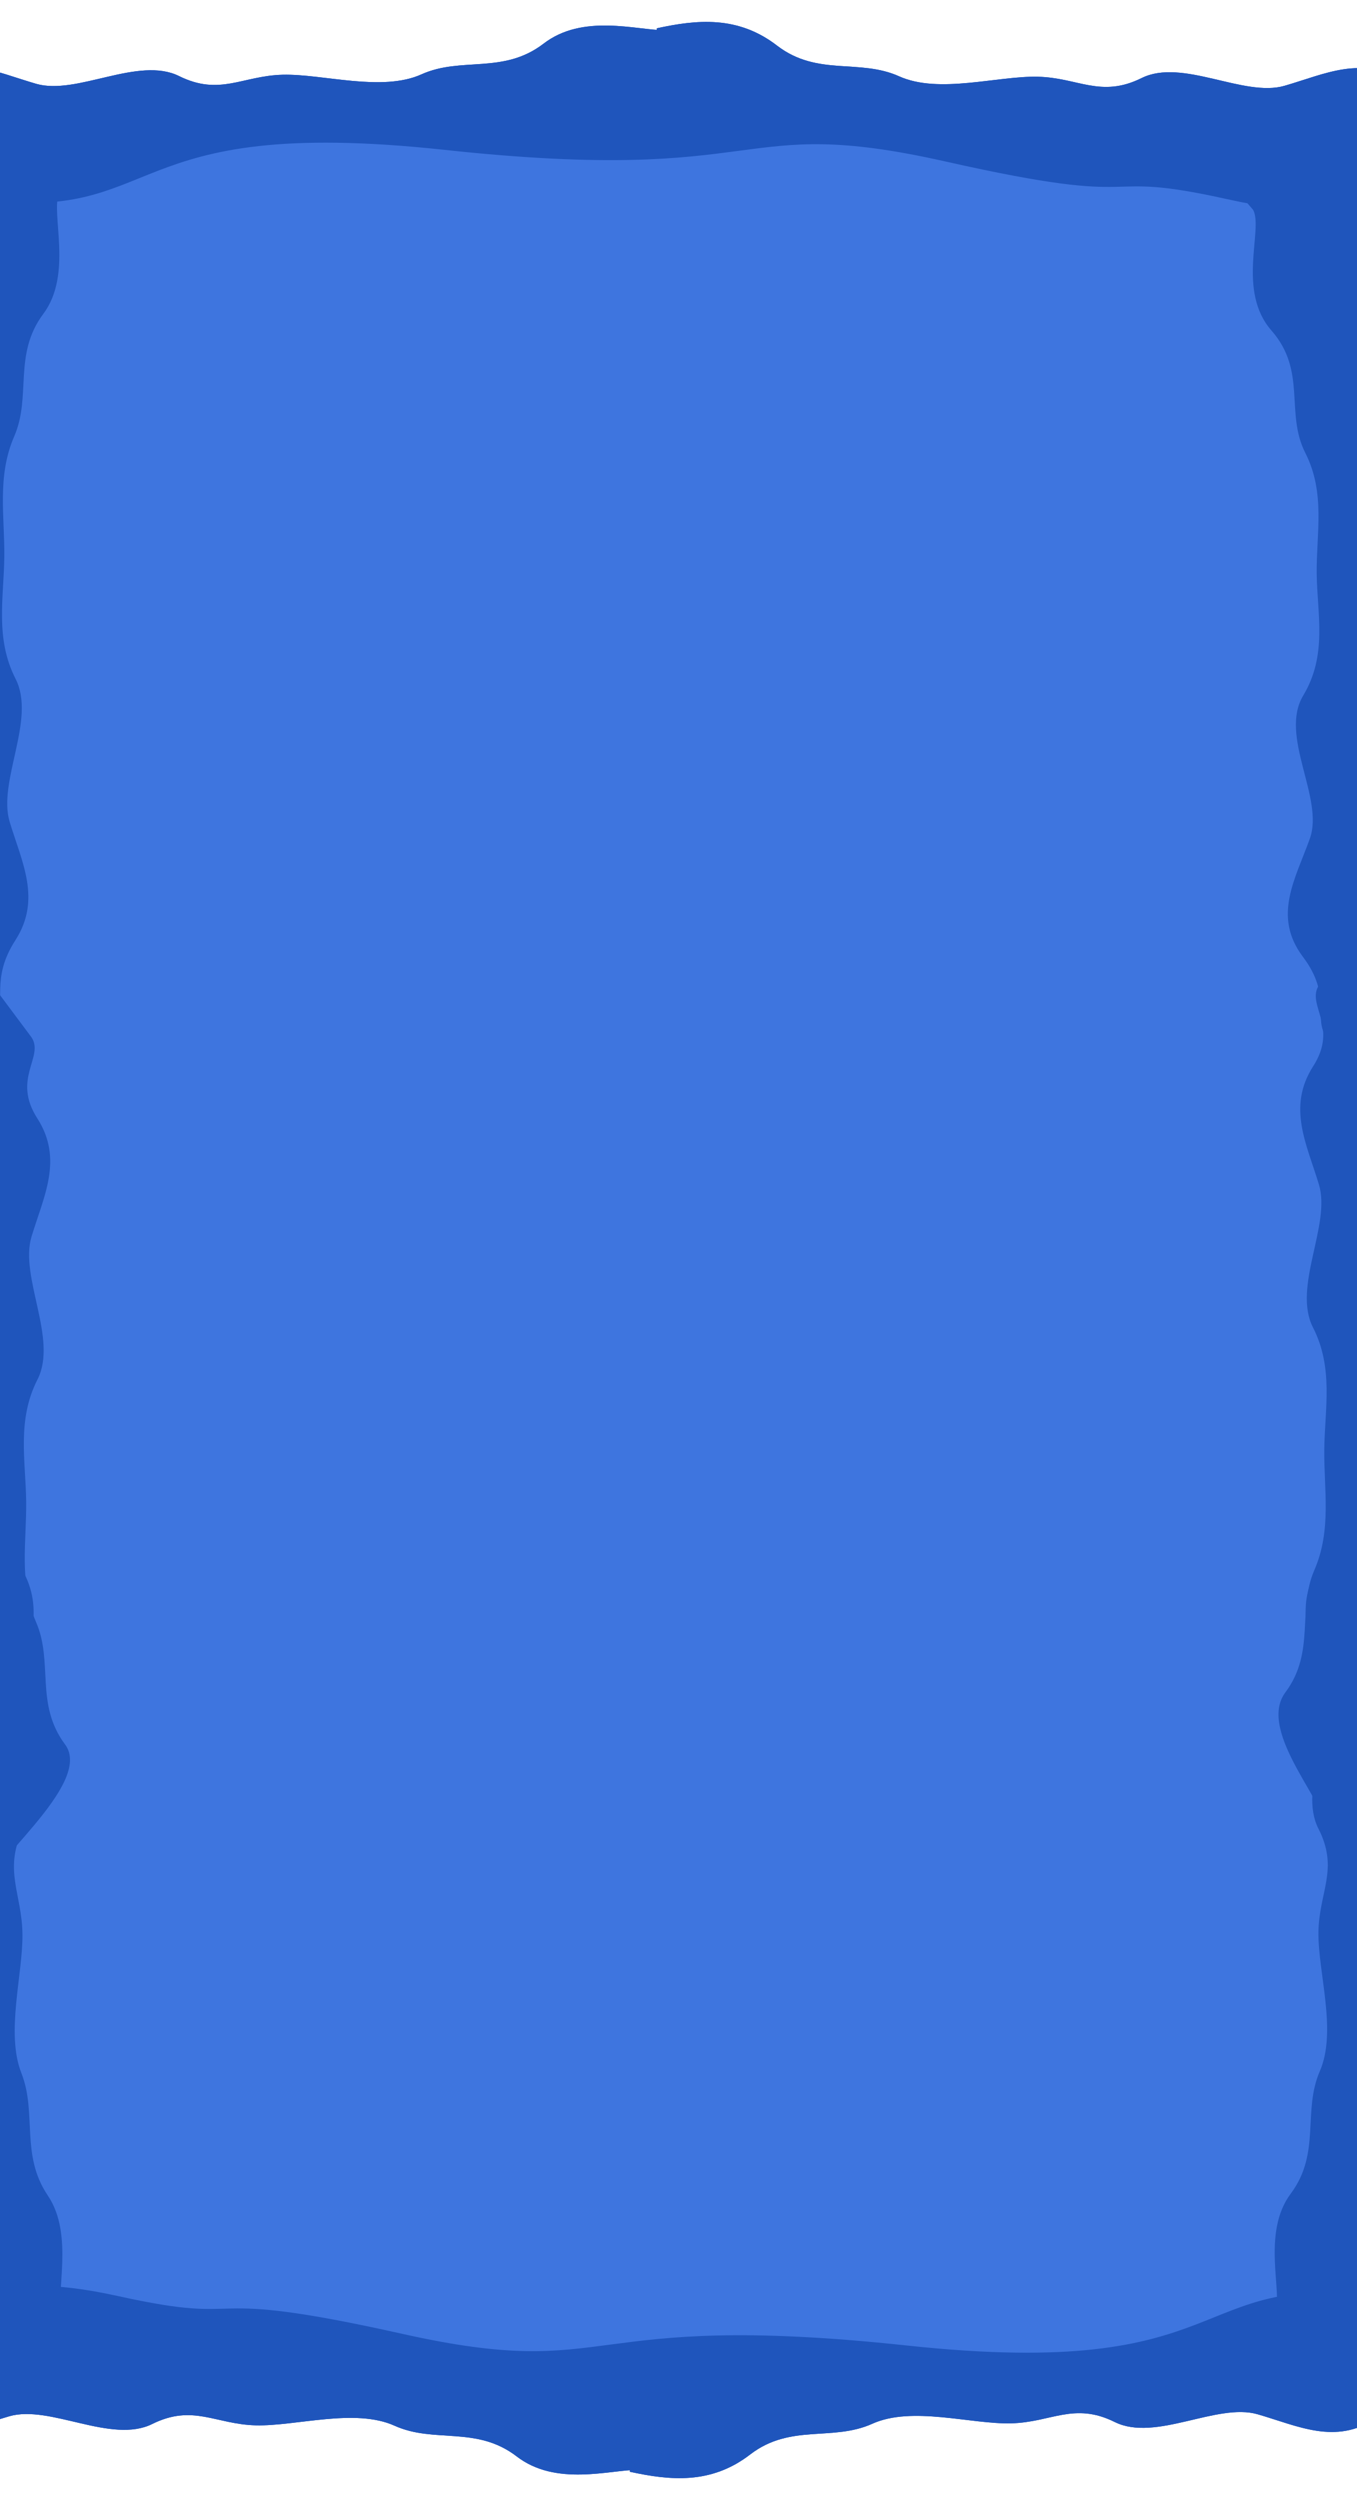 <svg width="1920" height="3536" viewBox="0 0 1920 3536" fill="none" xmlns="http://www.w3.org/2000/svg">
<path d="M-100 132H1879V3354H-100V132Z" fill="#3E75DF"/>
<path d="M-33 281.844C236.781 317.435 161.89 161.489 628.773 211.928C1095.66 262.368 1033.9 159.99 1337.77 228.408C1641.64 296.826 1539.58 237.897 1737.04 281.844C1934.5 325.792 1925.95 253.378 1925.95 253.378V152H-33V281.844Z" fill="#1F55BC"/>
<path d="M1950 3247.5C1678.29 3211.91 1753.72 3367.85 1283.5 3317.41C813.278 3266.97 875.475 3369.35 569.433 3300.93C263.391 3232.51 366.181 3291.44 167.308 3247.5C-31.566 3203.55 -22.945 3275.96 -22.945 3275.96V3377.34H1950V3247.5Z" fill="#1F55BC"/>
<path fill-rule="evenodd" clip-rule="evenodd" d="M-26.003 1473.67L-7.661 1444.89C10.668 1417.1 -14.604 1385.9 22.067 1329.33C58.75 1271.76 31.003 1219.6 13.678 1162.39C-3.648 1105.18 51.392 1017.55 22.067 960.203C-7.257 902.853 5.427 844.998 6.101 788.002C6.774 731.006 -4.552 673.869 20.12 617.156C44.792 560.444 18.32 501.817 61.002 444.317C103.672 387.818 71.312 301.187 83.642 273.331L107.5 240.83L-47.822 273.329L-48.165 302.327C-48.496 330.325 -49.169 387.321 -49.843 444.317C-50.528 502.313 -51.201 559.309 -51.875 616.305C-52.548 673.302 -53.222 730.298 -53.895 787.294C-54.569 844.29 -55.254 902.286 -55.927 959.282C-56.601 1016.28 -57.274 1073.27 -57.948 1130.27C-58.621 1187.27 -59.295 1244.26 -59.98 1302.26C-60.653 1359.25 -61.327 1416.25 -61.658 1444.25L-62 1473.25L-26.003 1473.67Z" fill="#1F55BC"/>
<path fill-rule="evenodd" clip-rule="evenodd" d="M-8.5 1396L44.611 1467.17C62.941 1494.95 16.329 1525.51 53.001 1582.08C89.683 1639.65 61.936 1691.81 44.611 1749.02C27.286 1806.23 82.325 1893.86 53.001 1951.21C23.676 2008.56 36.361 2066.42 37.034 2123.41C37.707 2180.41 26.382 2237.55 51.053 2294.26C75.725 2350.97 49.253 2409.6 91.935 2467.1C134.606 2523.6 -29.219 2645.14 -16.889 2673L11.934 2638.08L-16.889 2638.08L-24.994 2604.84C-25.325 2576.84 -18.236 2524.09 -18.909 2467.1C-19.595 2409.1 -20.268 2352.11 -20.942 2295.11C-21.615 2238.11 -22.288 2181.12 -22.962 2124.12C-23.635 2067.13 -24.321 2009.13 -24.994 1952.13C-25.668 1895.14 -26.341 1838.14 -27.015 1781.14C-27.688 1724.15 -28.361 1667.15 -29.047 1609.16C-29.72 1552.16 -30.394 1495.16 -30.724 1467.17L-31.067 1438.17L-8.5 1396Z" fill="#1F55BC"/>
<path fill-rule="evenodd" clip-rule="evenodd" d="M-12.448 2075.42L4.17 2104.23C20.776 2132.04 -2.041 2163.21 31.183 2219.82C64.418 2277.43 39.387 2329.56 23.785 2386.74C8.184 2443.93 58.052 2531.62 31.601 2588.94C5.149 2646.26 31.093 2678.57 31.766 2735.57C32.44 2792.56 7.854 2875.24 30.228 2931.98C52.602 2988.72 28.73 3047.32 67.391 3104.86C106.04 3161.41 76.875 3248 88.056 3275.87L109.667 3308.4L-30.82 3275.73L-31.162 3246.73C-31.493 3218.73 -32.167 3161.73 -32.84 3104.74C-33.525 3046.74 -34.199 2989.75 -34.872 2932.75C-35.546 2875.75 -36.219 2818.76 -36.893 2761.76C-37.566 2704.77 -38.252 2646.77 -38.925 2589.77C-39.598 2532.78 -40.272 2475.78 -40.945 2418.79C-41.619 2361.79 -34.969 2299.98 -35.654 2241.99C-36.327 2184.99 -32.627 2132.82 -32.958 2104.82L-24.145 2075.41L-12.448 2075.42Z" fill="#1F55BC"/>
<path fill-rule="evenodd" clip-rule="evenodd" d="M1899.23 1497.11L1877.78 1468.36C1856.36 1440.61 1886.04 1409.36 1843.17 1352.86C1800.29 1295.36 1832.92 1243.15 1853.35 1185.9C1873.77 1128.66 1809.43 1041.14 1843.92 983.724C1878.41 926.313 1863.66 868.483 1862.99 811.487C1862.32 754.491 1875.71 697.329 1846.9 640.665C1818.1 584.002 1849.25 525.32 1799.34 467.905C1749.43 411.491 1787.54 324.793 1773.15 296.961L1745.25 264.508L1939.22 241.341L1927.59 325.69C1927.92 353.688 1928.59 410.684 1929.26 467.68C1929.95 525.676 1930.62 582.672 1931.3 639.668C1931.97 696.664 1932.64 753.66 1933.32 810.656C1933.99 867.652 1934.67 925.648 1935.35 982.644C1936.02 1039.64 1936.69 1096.64 1937.37 1153.63C1938.04 1210.63 1938.72 1267.62 1939.4 1325.62C1940.07 1382.62 1940.75 1439.61 1941.08 1467.61L1941.42 1496.61L1899.23 1497.11Z" fill="#1F55BC"/>
<path fill-rule="evenodd" clip-rule="evenodd" d="M1884.53 1345.08L1866.14 1393.51C1847.81 1421.29 1894.42 1451.85 1857.75 1508.42C1821.07 1565.99 1848.81 1618.15 1866.14 1675.36C1883.46 1732.57 1828.42 1820.2 1857.75 1877.55C1887.07 1934.9 1874.39 1992.76 1873.71 2049.75C1873.04 2106.75 1884.37 2163.89 1859.69 2220.6C1835.02 2277.31 1861.5 2335.94 1818.81 2393.44C1776.14 2449.94 1886.04 2559.82 1873.71 2587.68L1898.81 2564.42L1927.64 2564.42L1935.74 2531.18C1936.07 2503.18 1928.98 2450.43 1929.66 2393.44C1930.34 2335.44 1931.02 2278.44 1931.69 2221.45C1932.36 2164.45 1933.04 2107.46 1933.71 2050.46C1934.38 1993.46 1935.07 1935.47 1935.74 1878.47C1936.42 1821.48 1937.09 1764.48 1937.76 1707.48C1938.44 1650.49 1939.11 1593.49 1939.8 1535.5C1940.47 1478.5 1941.14 1421.5 1941.47 1393.51L1941.82 1364.51L1884.53 1345.08Z" fill="#1F55BC"/>
<path fill-rule="evenodd" clip-rule="evenodd" d="M1913.5 2072.9L1895.16 2101.68C1876.83 2129.47 1902.1 2160.67 1865.43 2217.24C1828.75 2274.81 1856.5 2326.97 1873.82 2384.18C1891.15 2441.39 1836.11 2529.02 1865.43 2586.37C1894.76 2643.72 1866.11 2676 1865.43 2732.99C1864.76 2789.99 1892.05 2872.7 1867.38 2929.41C1842.71 2986.13 1869.18 3044.75 1826.5 3102.25C1783.83 3158.75 1816.19 3245.38 1803.86 3273.24L1780 3305.74L1935.32 3273.24L1935.66 3244.24C1936 3216.24 1936.67 3159.25 1937.34 3102.25C1938.03 3044.26 1938.7 2987.26 1939.37 2930.26C1940.05 2873.27 1940.72 2816.27 1941.4 2759.28C1942.07 2702.28 1942.75 2644.28 1943.43 2587.29C1944.1 2530.29 1944.77 2473.3 1945.45 2416.3C1946.12 2359.3 1938.69 2297.49 1939.37 2239.49C1940.05 2182.5 1935.89 2130.32 1936.22 2102.32L1926.44 2072.9L1913.5 2072.9Z" fill="#1F55BC"/>
<path fill-rule="evenodd" clip-rule="evenodd" d="M2128.05 165.054L2099.5 146.345C2071.95 127.661 2040.43 152.53 1984.33 115.136C1927.24 77.718 1874.73 104.793 1817.3 121.383C1759.88 137.973 1672.96 81.814 1615.24 110.4C1557.51 138.987 1525.6 109.924 1468.62 108.519C1411.64 107.115 1328.58 133.343 1272.19 107.946C1215.8 82.549 1156.84 108.267 1099.89 64.85C1043.95 21.458 985.5 27.84 929.211 40.018L927.523 107.946L927.523 171.472L956.514 172.186C984.506 172.876 1041.49 174.281 1098.47 175.686C1156.45 177.115 1213.44 178.519 1270.42 179.924C1327.4 181.329 1384.38 182.733 1441.37 184.138C1498.35 185.543 1556.33 186.972 1613.31 188.377C1670.3 189.781 1727.28 191.186 1784.26 192.591C1841.25 193.995 1903.15 187.357 1961.13 188.787C2018.12 190.191 2070.34 186.704 2098.33 187.394L2127.88 177.989L2128.05 165.054Z" fill="#1F55BC"/>
<path fill-rule="evenodd" clip-rule="evenodd" d="M2128.05 165.054L2099.5 146.345C2071.95 127.661 2040.43 152.53 1984.33 115.136C1927.24 77.718 1874.73 104.793 1817.3 121.383C1759.88 137.973 1672.96 81.814 1615.24 110.4C1557.51 138.987 1525.6 109.924 1468.62 108.519C1411.64 107.115 1328.58 133.343 1272.19 107.946C1215.8 82.549 1156.84 108.267 1099.89 64.85C1043.95 21.458 985.5 27.84 929.211 40.018L927.523 107.946L927.523 171.472L956.514 172.186C984.506 172.876 1041.49 174.281 1098.47 175.686C1156.45 177.115 1213.44 178.519 1270.42 179.924C1327.4 181.329 1384.38 182.733 1441.37 184.138C1498.35 185.543 1556.33 186.972 1613.31 188.377C1670.3 189.781 1727.28 191.186 1784.26 192.591C1841.25 193.995 1903.15 187.357 1961.13 188.787C2018.12 190.191 2070.34 186.704 2098.33 187.394L2127.88 177.989L2128.05 165.054Z" fill="#1F55BC"/>
<path fill-rule="evenodd" clip-rule="evenodd" d="M-259.468 162.233L-230.92 143.524C-203.372 124.839 -171.852 149.709 -115.757 112.315C-58.661 74.897 -6.15 101.972 51.276 118.562C108.702 135.152 195.618 78.993 253.34 107.579C311.062 136.165 342.973 107.102 399.955 105.698C456.938 104.293 539.993 130.522 596.384 105.125C652.775 79.727 711.737 105.445 768.684 62.029C824.632 18.637 901 42.839 941.054 42.84L941.054 105.125L941.054 168.65L912.063 169.365C884.072 170.055 827.089 171.459 770.106 172.864C712.124 174.293 655.141 175.698 598.158 177.103C541.176 178.507 484.193 179.912 427.21 181.317C370.228 182.721 312.245 184.151 255.263 185.555C198.28 186.96 141.298 188.365 84.315 189.769C27.333 191.174 -34.574 184.536 -92.556 185.965C-149.539 187.37 -201.765 183.883 -229.756 184.573L-259.303 175.168L-259.468 162.233Z" fill="#1F55BC"/>
<path fill-rule="evenodd" clip-rule="evenodd" d="M-259.468 162.233L-230.92 143.524C-203.372 124.839 -171.852 149.709 -115.757 112.315C-58.661 74.897 -6.15 101.972 51.276 118.562C108.702 135.152 195.618 78.993 253.34 107.579C311.062 136.165 342.973 107.102 399.955 105.698C456.938 104.293 539.993 130.522 596.384 105.125C652.775 79.727 711.737 105.445 768.684 62.029C824.632 18.637 901 42.839 941.054 42.84L941.054 105.125L941.054 168.65L912.063 169.365C884.072 170.055 827.089 171.459 770.106 172.864C712.124 174.293 655.141 175.698 598.158 177.103C541.176 178.507 484.193 179.912 427.21 181.317C370.228 182.721 312.245 184.151 255.263 185.555C198.28 186.96 141.298 188.365 84.315 189.769C27.333 191.174 -34.574 184.536 -92.556 185.965C-149.539 187.37 -201.765 183.883 -229.756 184.573L-259.303 175.168L-259.468 162.233Z" fill="#1F55BC"/>
<path fill-rule="evenodd" clip-rule="evenodd" d="M2090.05 3370.94L2061.5 3389.65C2033.95 3408.33 2002.43 3383.46 1946.33 3420.86C1889.24 3458.27 1836.73 3431.2 1779.3 3414.61C1721.88 3398.02 1634.96 3454.18 1577.24 3425.59C1519.51 3397.01 1487.6 3426.07 1430.62 3427.47C1373.64 3428.88 1290.58 3402.65 1234.19 3428.05C1177.8 3453.44 1118.84 3427.73 1061.89 3471.14C1005.95 3514.53 947.5 3508.15 891.211 3495.97L889.523 3428.05L889.523 3364.52L918.514 3363.81C946.506 3363.12 1003.49 3361.71 1060.47 3360.31C1118.45 3358.88 1175.44 3357.47 1232.42 3356.07C1289.4 3354.66 1346.38 3353.26 1403.37 3351.85C1460.35 3350.45 1518.33 3349.02 1575.31 3347.61C1632.3 3346.21 1689.28 3344.81 1746.26 3343.4C1803.25 3342 1865.15 3348.63 1923.13 3347.21C1980.12 3345.8 2032.34 3349.29 2060.33 3348.6L2089.88 3358L2090.05 3370.94Z" fill="#1F55BC"/>
<path fill-rule="evenodd" clip-rule="evenodd" d="M2090.05 3370.94L2061.5 3389.65C2033.95 3408.33 2002.43 3383.46 1946.33 3420.86C1889.24 3458.27 1836.73 3431.2 1779.3 3414.61C1721.88 3398.02 1634.96 3454.18 1577.24 3425.59C1519.51 3397.01 1487.6 3426.07 1430.62 3427.47C1373.64 3428.88 1290.58 3402.65 1234.19 3428.05C1177.8 3453.44 1118.84 3427.73 1061.89 3471.14C1005.95 3514.53 947.5 3508.15 891.211 3495.97L889.523 3428.05L889.523 3364.52L918.514 3363.81C946.506 3363.12 1003.49 3361.71 1060.47 3360.31C1118.45 3358.88 1175.44 3357.47 1232.42 3356.07C1289.4 3354.66 1346.38 3353.26 1403.37 3351.85C1460.35 3350.45 1518.33 3349.02 1575.31 3347.61C1632.3 3346.21 1689.28 3344.81 1746.26 3343.4C1803.25 3342 1865.15 3348.63 1923.13 3347.21C1980.12 3345.8 2032.34 3349.29 2060.33 3348.6L2089.88 3358L2090.05 3370.94Z" fill="#1F55BC"/>
<path fill-rule="evenodd" clip-rule="evenodd" d="M-297.468 3373.76L-268.92 3392.47C-241.372 3411.15 -209.852 3386.28 -153.757 3423.68C-96.661 3461.1 -44.15 3434.02 13.276 3417.43C70.702 3400.84 157.618 3457 215.34 3428.41C273.062 3399.83 304.973 3428.89 361.955 3430.29C418.938 3431.7 501.993 3405.47 558.384 3430.87C614.775 3456.26 673.737 3430.55 730.684 3473.96C786.632 3517.35 863 3493.15 903.054 3493.15L903.054 3430.87L903.054 3367.34L874.063 3366.63C846.072 3365.94 789.089 3364.53 732.106 3363.13C674.124 3361.7 617.141 3360.29 560.158 3358.89C503.176 3357.48 446.193 3356.08 389.21 3354.68C332.228 3353.27 274.245 3351.84 217.263 3350.44C160.28 3349.03 103.298 3347.63 46.315 3346.22C-10.667 3344.82 -72.574 3351.46 -130.556 3350.03C-187.539 3348.62 -239.765 3352.11 -267.756 3351.42L-297.303 3360.82L-297.468 3373.76Z" fill="#1F55BC"/>
<path fill-rule="evenodd" clip-rule="evenodd" d="M-297.468 3373.76L-268.92 3392.47C-241.372 3411.15 -209.852 3386.28 -153.757 3423.68C-96.661 3461.1 -44.15 3434.02 13.276 3417.43C70.702 3400.84 157.618 3457 215.34 3428.41C273.062 3399.83 304.973 3428.89 361.955 3430.29C418.938 3431.7 501.993 3405.47 558.384 3430.87C614.775 3456.26 673.737 3430.55 730.684 3473.96C786.632 3517.35 863 3493.15 903.054 3493.15L903.054 3430.87L903.054 3367.34L874.063 3366.63C846.072 3365.94 789.089 3364.53 732.106 3363.13C674.124 3361.7 617.141 3360.29 560.158 3358.89C503.176 3357.48 446.193 3356.08 389.21 3354.68C332.228 3353.27 274.245 3351.84 217.263 3350.44C160.28 3349.03 103.298 3347.63 46.315 3346.22C-10.667 3344.82 -72.574 3351.46 -130.556 3350.03C-187.539 3348.62 -239.765 3352.11 -267.756 3351.42L-297.303 3360.82L-297.468 3373.76Z" fill="#1F55BC"/>
</svg>
